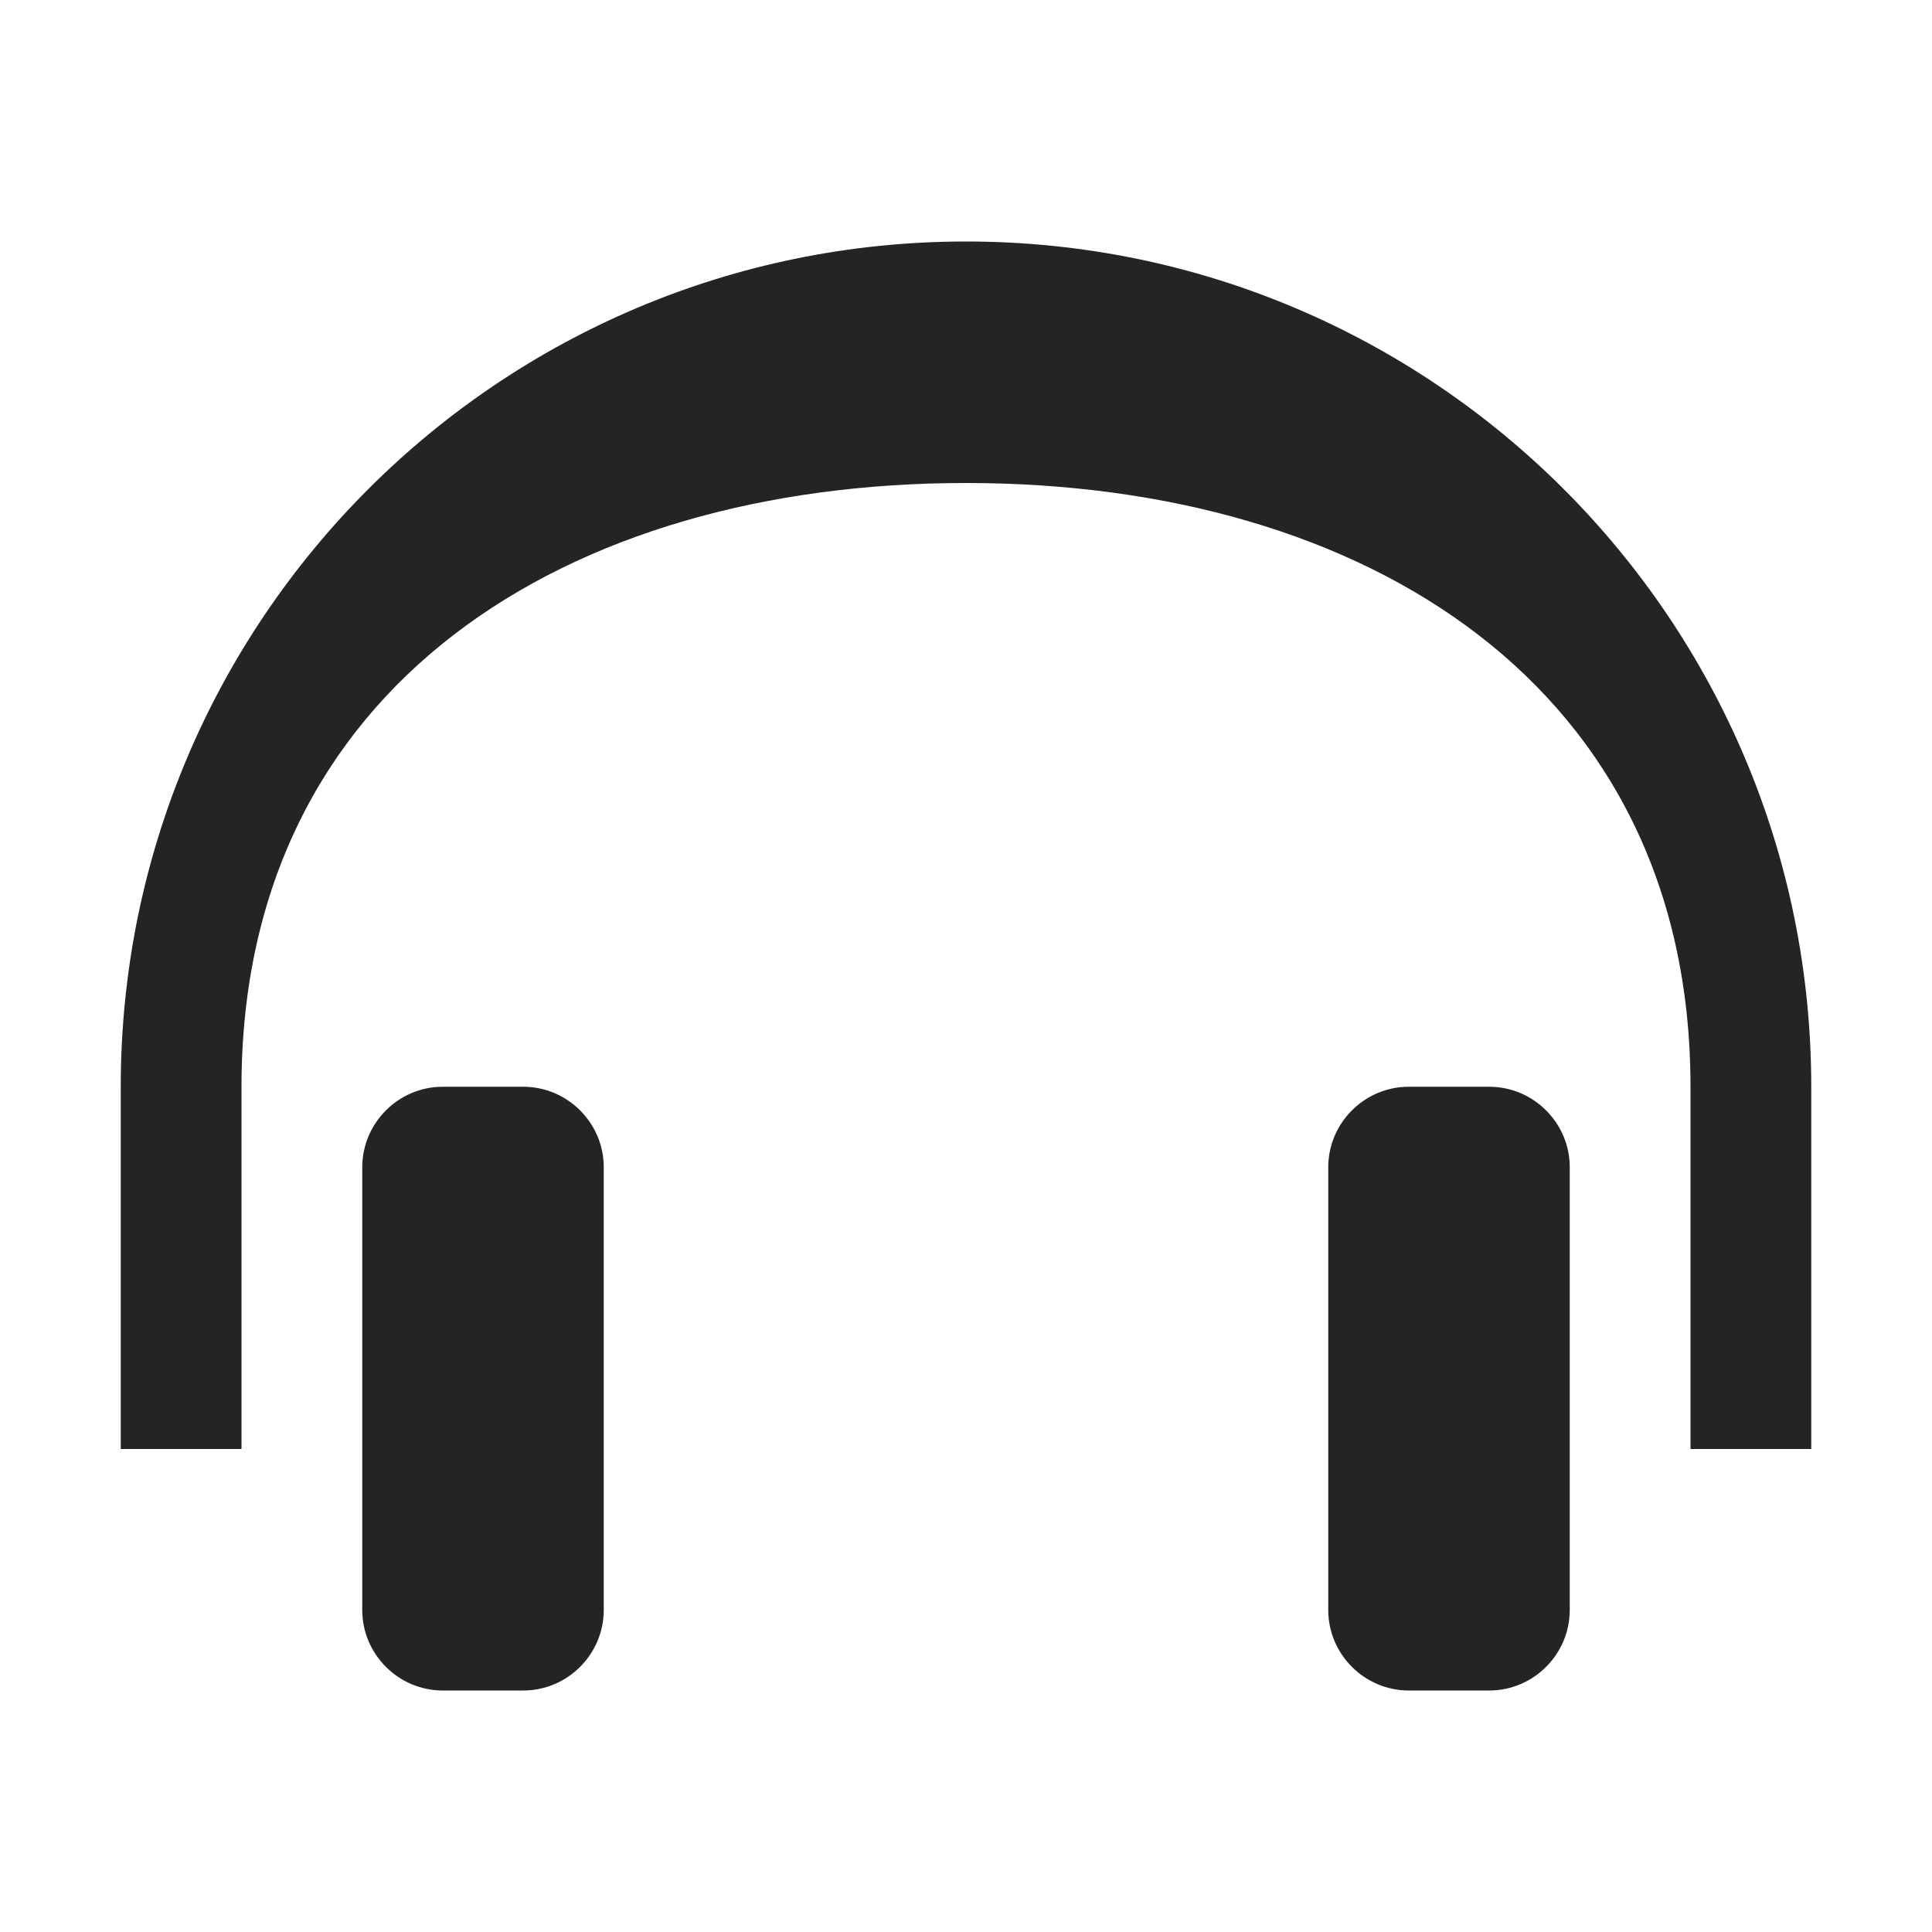 <?xml version="1.0" encoding="utf-8"?> <!-- Generator: IcoMoon.io --> <!DOCTYPE svg PUBLIC "-//W3C//DTD SVG 1.1//EN" "http://www.w3.org/Graphics/SVG/1.1/DTD/svg11.dtd"> <svg width="512" height="512" viewBox="0 0 512 512" xmlns="http://www.w3.org/2000/svg" xmlns:xlink="http://www.w3.org/1999/xlink" fill="#242424"><path d="M 256.001,64.00C 132.288,64.00, 32.00,164.288, 32.00,288.00l0.00,96.00 l 32.00,0.00 l0.00-96.00 c0.00-106.039, 85.961-160.00, 192.00-160.00s 192.00,53.961, 192.00,160.00l0.00,96.00 l 32.00,0.00 l0.00-96.00 C 480.001,164.288, 379.712,64.00, 256.001,64.00zM 138.667,288.00l-21.333,0.00 C 105.60,288.00, 96.00,297.60, 96.00,309.333l0.00,117.334 C 96.00,438.399, 105.60,448.00, 117.333,448.00l 21.333,0.00 C 150.40,448.00, 160.00,438.399, 160.00,426.667L 160.00,309.333 C 160.00,297.60, 150.40,288.00, 138.667,288.00zM 394.666,288.00l-21.334,0.00 c-11.731,0.00-21.331,9.60-21.331,21.333l0.00,117.334 c0.00,11.732, 9.60,21.333, 21.331,21.333l 21.334,0.00 C 406.40,448.00, 416.00,438.399, 416.00,426.667L 416.00,309.333 C 416.001,297.60, 406.401,288.00, 394.666,288.00z" ></path></svg>